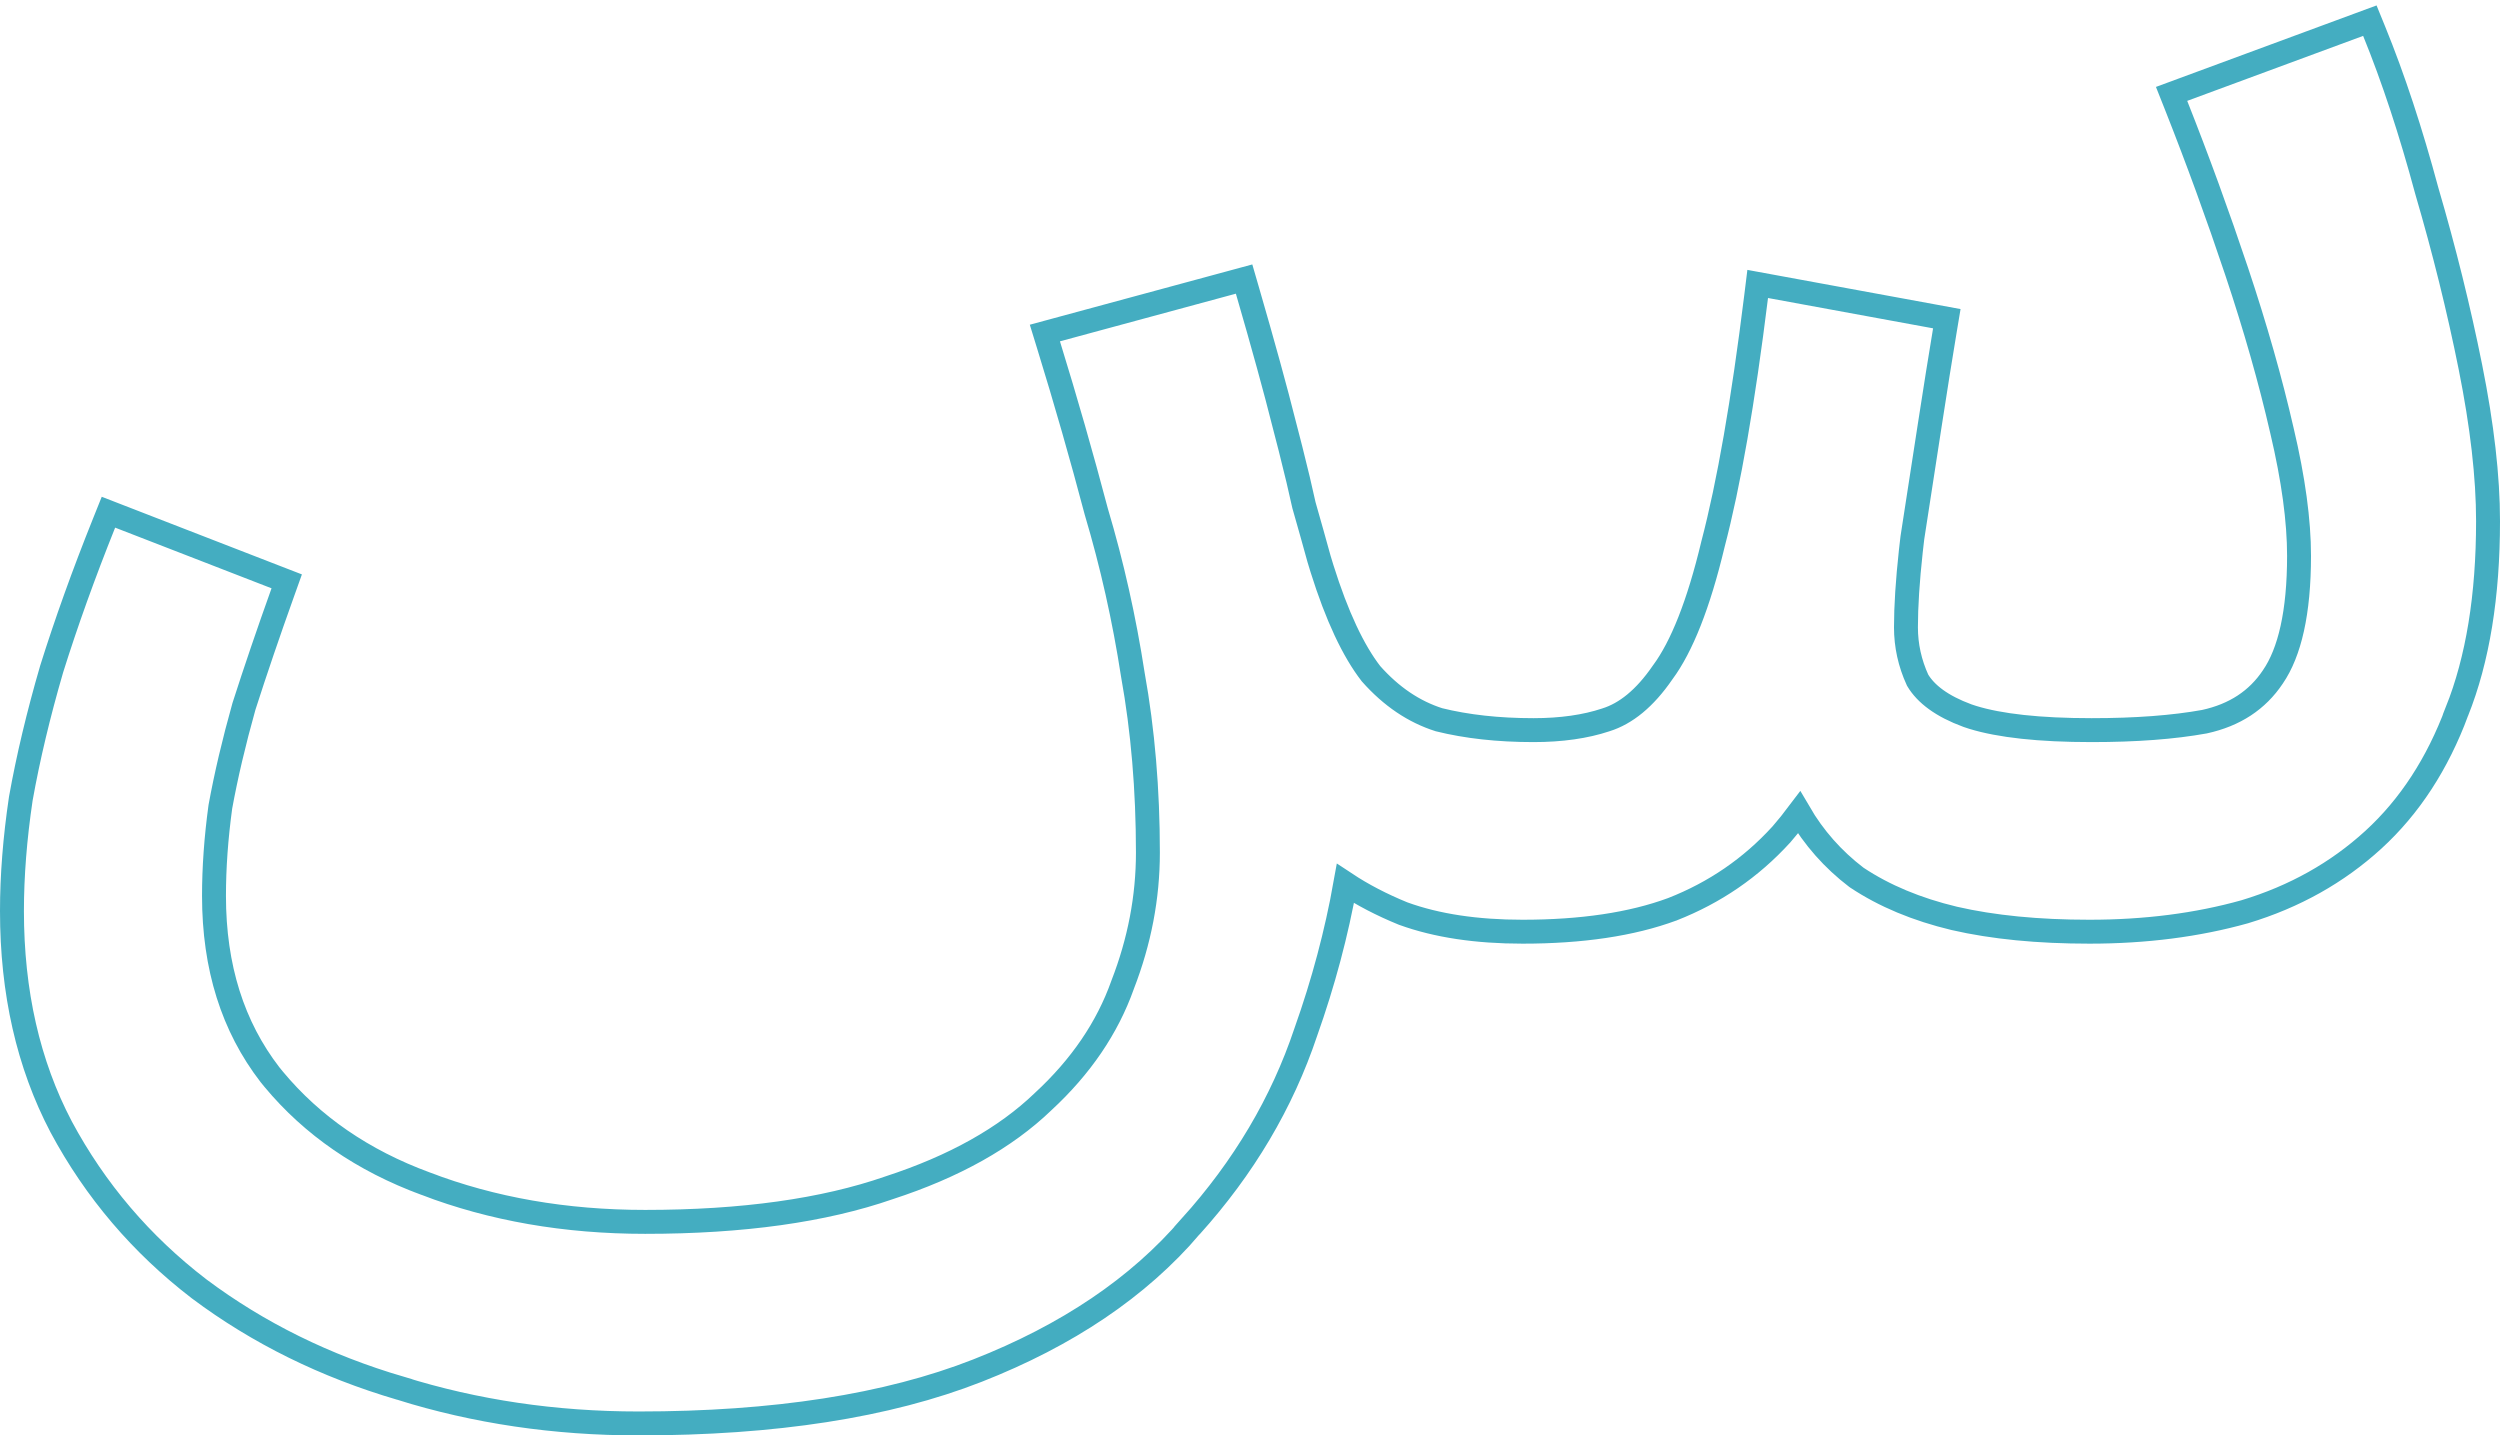 <svg width="209" height="120" viewBox="0 0 209 120" fill="none" xmlns="http://www.w3.org/2000/svg">
<path d="M198.484 2.623C200.077 6.532 201.542 10.98 202.882 15.961C204.339 20.93 205.555 25.841 206.528 30.693C207.505 35.566 208 39.861 208 43.567C208 49.798 207.144 55.116 205.395 59.489L205.396 59.49C203.775 63.843 201.452 67.424 198.414 70.202C195.392 72.965 191.808 74.969 187.679 76.217L187.67 76.22L187.66 76.223C183.687 77.337 179.358 77.89 174.68 77.89C170.389 77.89 166.618 77.523 163.379 76.777L163.37 76.775C160.251 76.029 157.535 74.901 155.241 73.376L155.215 73.358L155.188 73.339C153.231 71.846 151.635 70.038 150.403 67.924C149.92 68.567 149.428 69.18 148.923 69.76L148.916 69.768L148.908 69.776C146.383 72.547 143.349 74.626 139.818 76.01L139.81 76.014L139.8 76.017C136.387 77.277 132.206 77.89 127.288 77.89C123.455 77.89 120.125 77.397 117.323 76.381L117.286 76.367C115.51 75.642 113.905 74.807 112.475 73.86C111.736 78.003 110.634 82.143 109.165 86.279C107.184 92.199 103.97 97.616 99.539 102.531L99.54 102.532C95.176 107.631 89.218 111.639 81.714 114.584C74.176 117.542 64.72 119 53.386 119C46.392 119 39.754 118.021 33.477 116.057V116.056C27.204 114.213 21.592 111.448 16.653 107.754L16.644 107.746C11.811 104.039 7.965 99.523 5.113 94.205L5.109 94.197C2.36 88.962 1 82.942 1 76.165C1 73.212 1.247 70.084 1.737 66.782L1.739 66.768L1.742 66.753C2.354 63.333 3.211 59.737 4.309 55.965L4.314 55.945C5.534 52.054 6.995 47.985 8.698 43.738L9.066 42.82L9.988 43.178L23.061 48.249L23.97 48.601L23.642 49.519C22.438 52.88 21.355 56.06 20.393 59.059C19.556 62.041 18.898 64.838 18.421 67.451C18.066 70.058 17.89 72.54 17.89 74.897C17.89 80.862 19.467 85.825 22.572 89.847L22.881 90.226C26.108 94.106 30.329 97.018 35.574 98.951L35.585 98.955V98.956C41.148 101.081 47.26 102.149 53.931 102.149C62.091 102.149 68.873 101.191 74.303 99.308L74.312 99.304L74.321 99.301C79.787 97.523 84.061 95.114 87.193 92.106L87.207 92.092C90.371 89.17 92.573 85.922 93.844 82.35L93.849 82.337L93.853 82.323C95.263 78.691 95.965 75.01 95.965 71.275C95.965 66.016 95.545 61.065 94.709 56.421L94.707 56.409L94.705 56.397C93.986 51.732 92.967 47.188 91.648 42.766L91.644 42.751L91.64 42.735C90.433 38.161 89.105 33.526 87.656 28.83L87.352 27.841L88.351 27.57L103.059 23.586L104.006 23.329L104.28 24.273C105.612 28.861 106.644 32.613 107.374 35.526L107.887 37.514C108.361 39.385 108.736 40.96 109.011 42.237C109.489 43.908 109.91 45.404 110.271 46.723L110.519 47.536C111.765 51.515 113.142 54.422 114.618 56.325C116.318 58.241 118.211 59.507 120.297 60.17C122.617 60.745 125.247 61.039 128.195 61.039C130.536 61.039 132.544 60.747 134.235 60.185L134.253 60.179C135.908 59.663 137.499 58.398 138.992 56.222L139.002 56.207L139.013 56.193C140.586 54.063 142.001 50.538 143.202 45.508L143.204 45.497L143.207 45.486C144.522 40.478 145.726 33.586 146.813 24.791L146.943 23.738L147.986 23.93L161.786 26.465L162.754 26.644L162.592 27.613C162.23 29.781 161.807 32.433 161.323 35.569C160.841 38.697 160.358 41.826 159.875 44.954L159.748 46.054C159.473 48.565 159.338 50.693 159.338 52.441C159.338 53.965 159.66 55.434 160.311 56.859C161.001 58.017 162.328 59.035 164.478 59.827L164.915 59.971C167.172 60.667 170.467 61.039 174.861 61.039C178.567 61.039 181.707 60.8 184.29 60.333C186.837 59.777 188.717 58.527 190.009 56.594L190.015 56.584C191.417 54.539 192.2 51.224 192.2 46.465C192.2 43.547 191.732 40.066 190.774 36.009L190.772 36.003C189.812 31.813 188.551 27.377 186.986 22.695C185.418 18.004 183.73 13.372 181.921 8.801L181.544 7.85L182.504 7.495L197.212 2.062L198.119 1.727L198.484 2.623Z" stroke="#44ADC1" stroke-width="2"/>
</svg>
